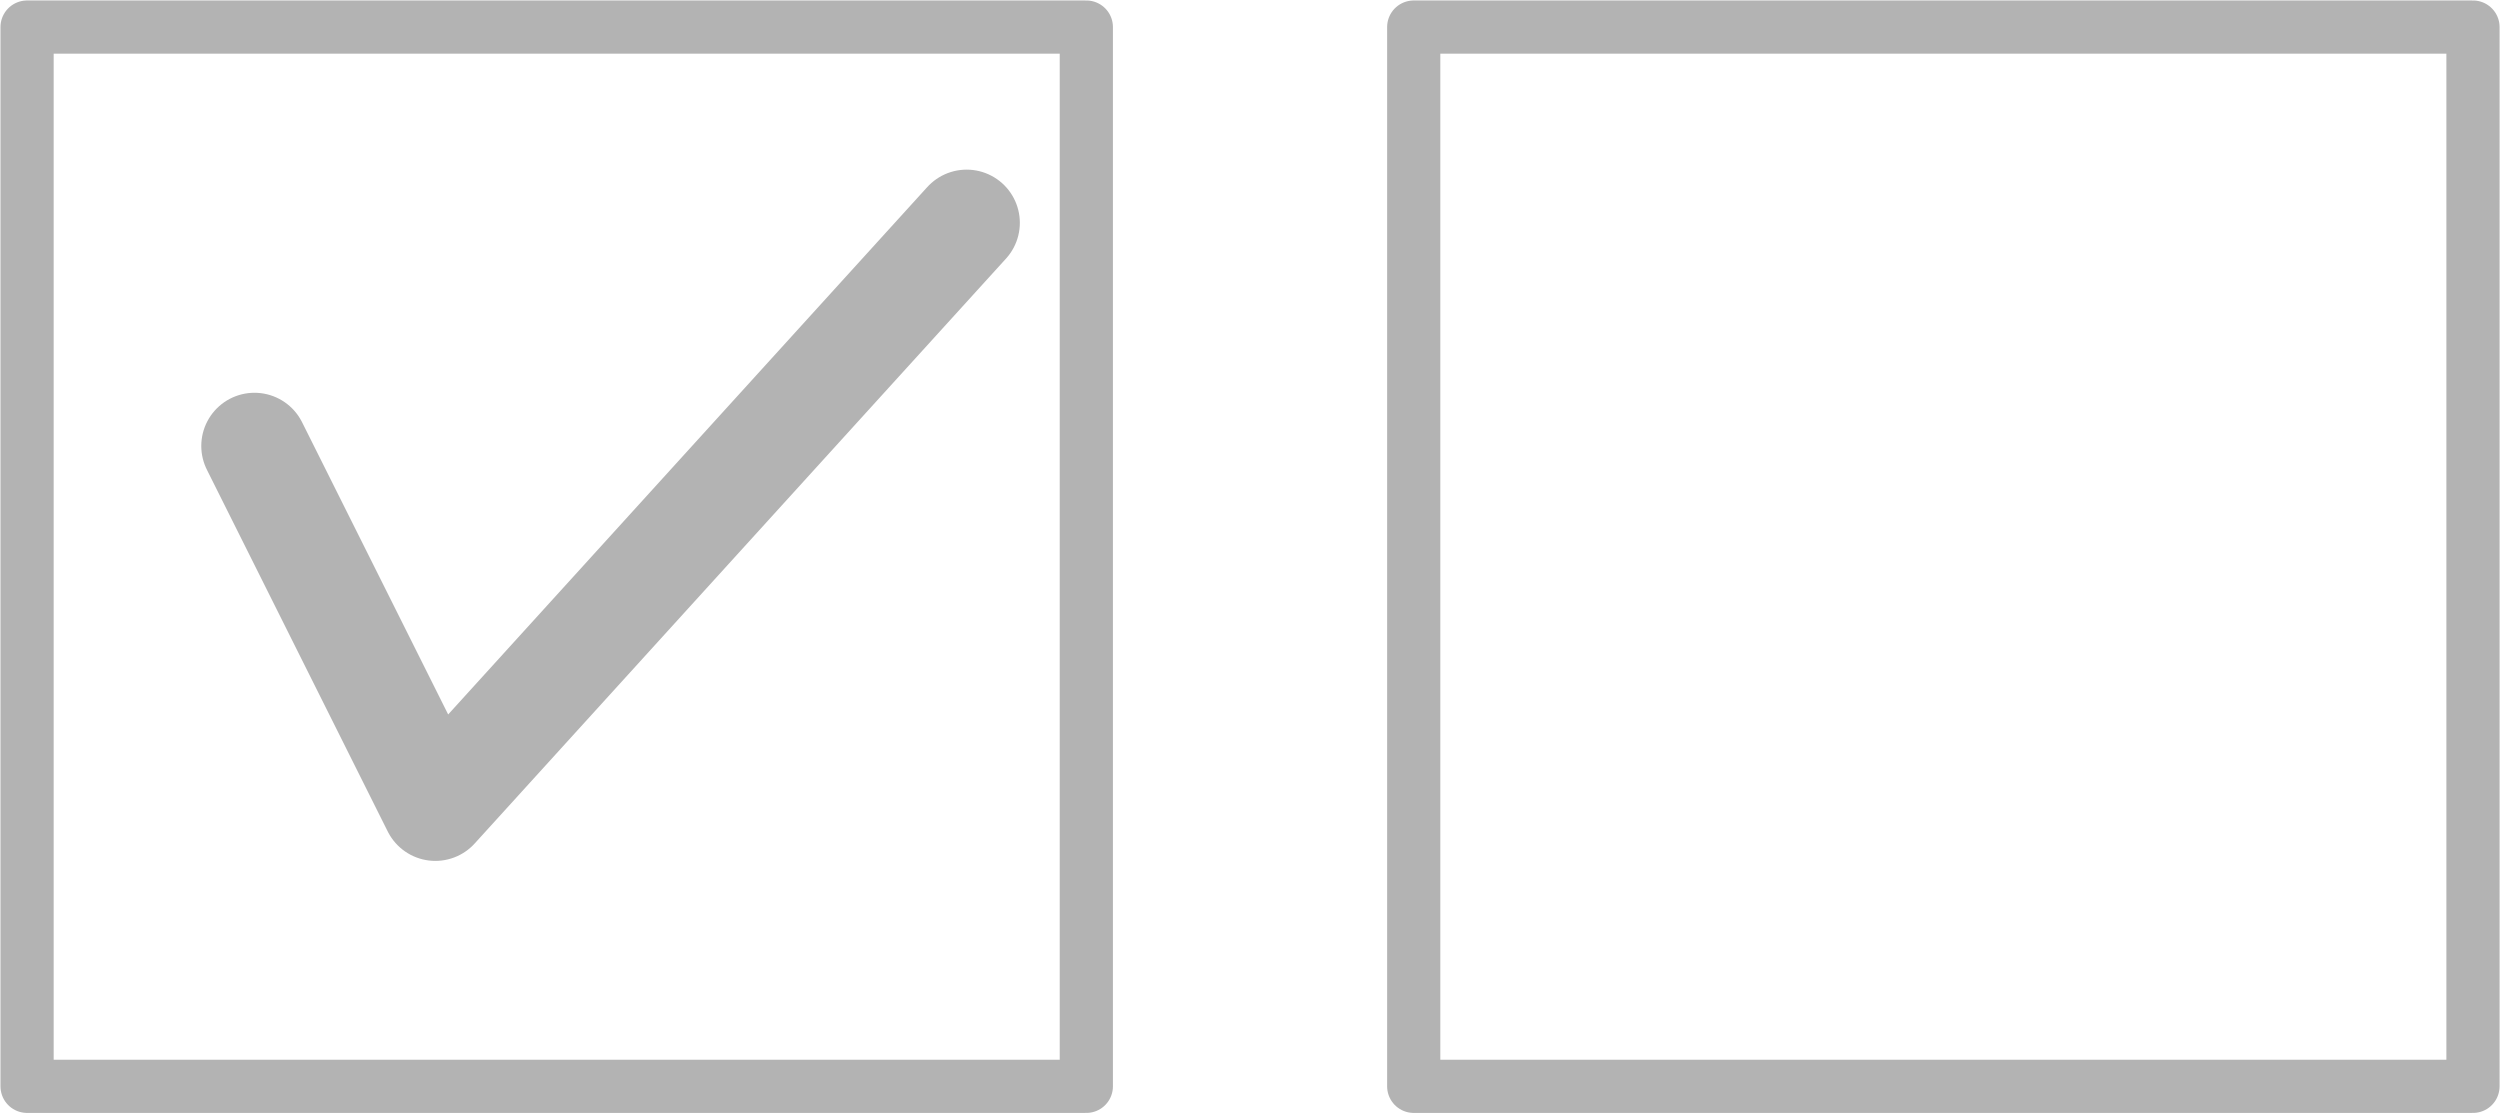 <svg width="47" height="21" viewBox="0 0 47 21" fill="none" xmlns="http://www.w3.org/2000/svg">
<g clip-path="url(#clip0_901_8280)">
<path opacity="0.3" d="M20.423 0.509H0.509V20.423H20.423V0.509Z" stroke="black" stroke-miterlimit="10" stroke-linecap="round" stroke-linejoin="round"/>
<path opacity="0.3" d="M46.492 0.509H26.578V20.423H46.492V0.509Z" stroke="black" stroke-miterlimit="10" stroke-linecap="round" stroke-linejoin="round"/>
<path opacity="0.3" d="M4.784 8.384L8.184 15.185L18.173 4.189" stroke="black" stroke-width="2" stroke-miterlimit="10" stroke-linecap="round" stroke-linejoin="round"/>
</g>
<defs>
<clipPath id="clip0_901_8280">
<rect width="46.196" height="20.574" fill="white" transform="scale(1.017)"/>
</clipPath>
</defs>
</svg>
